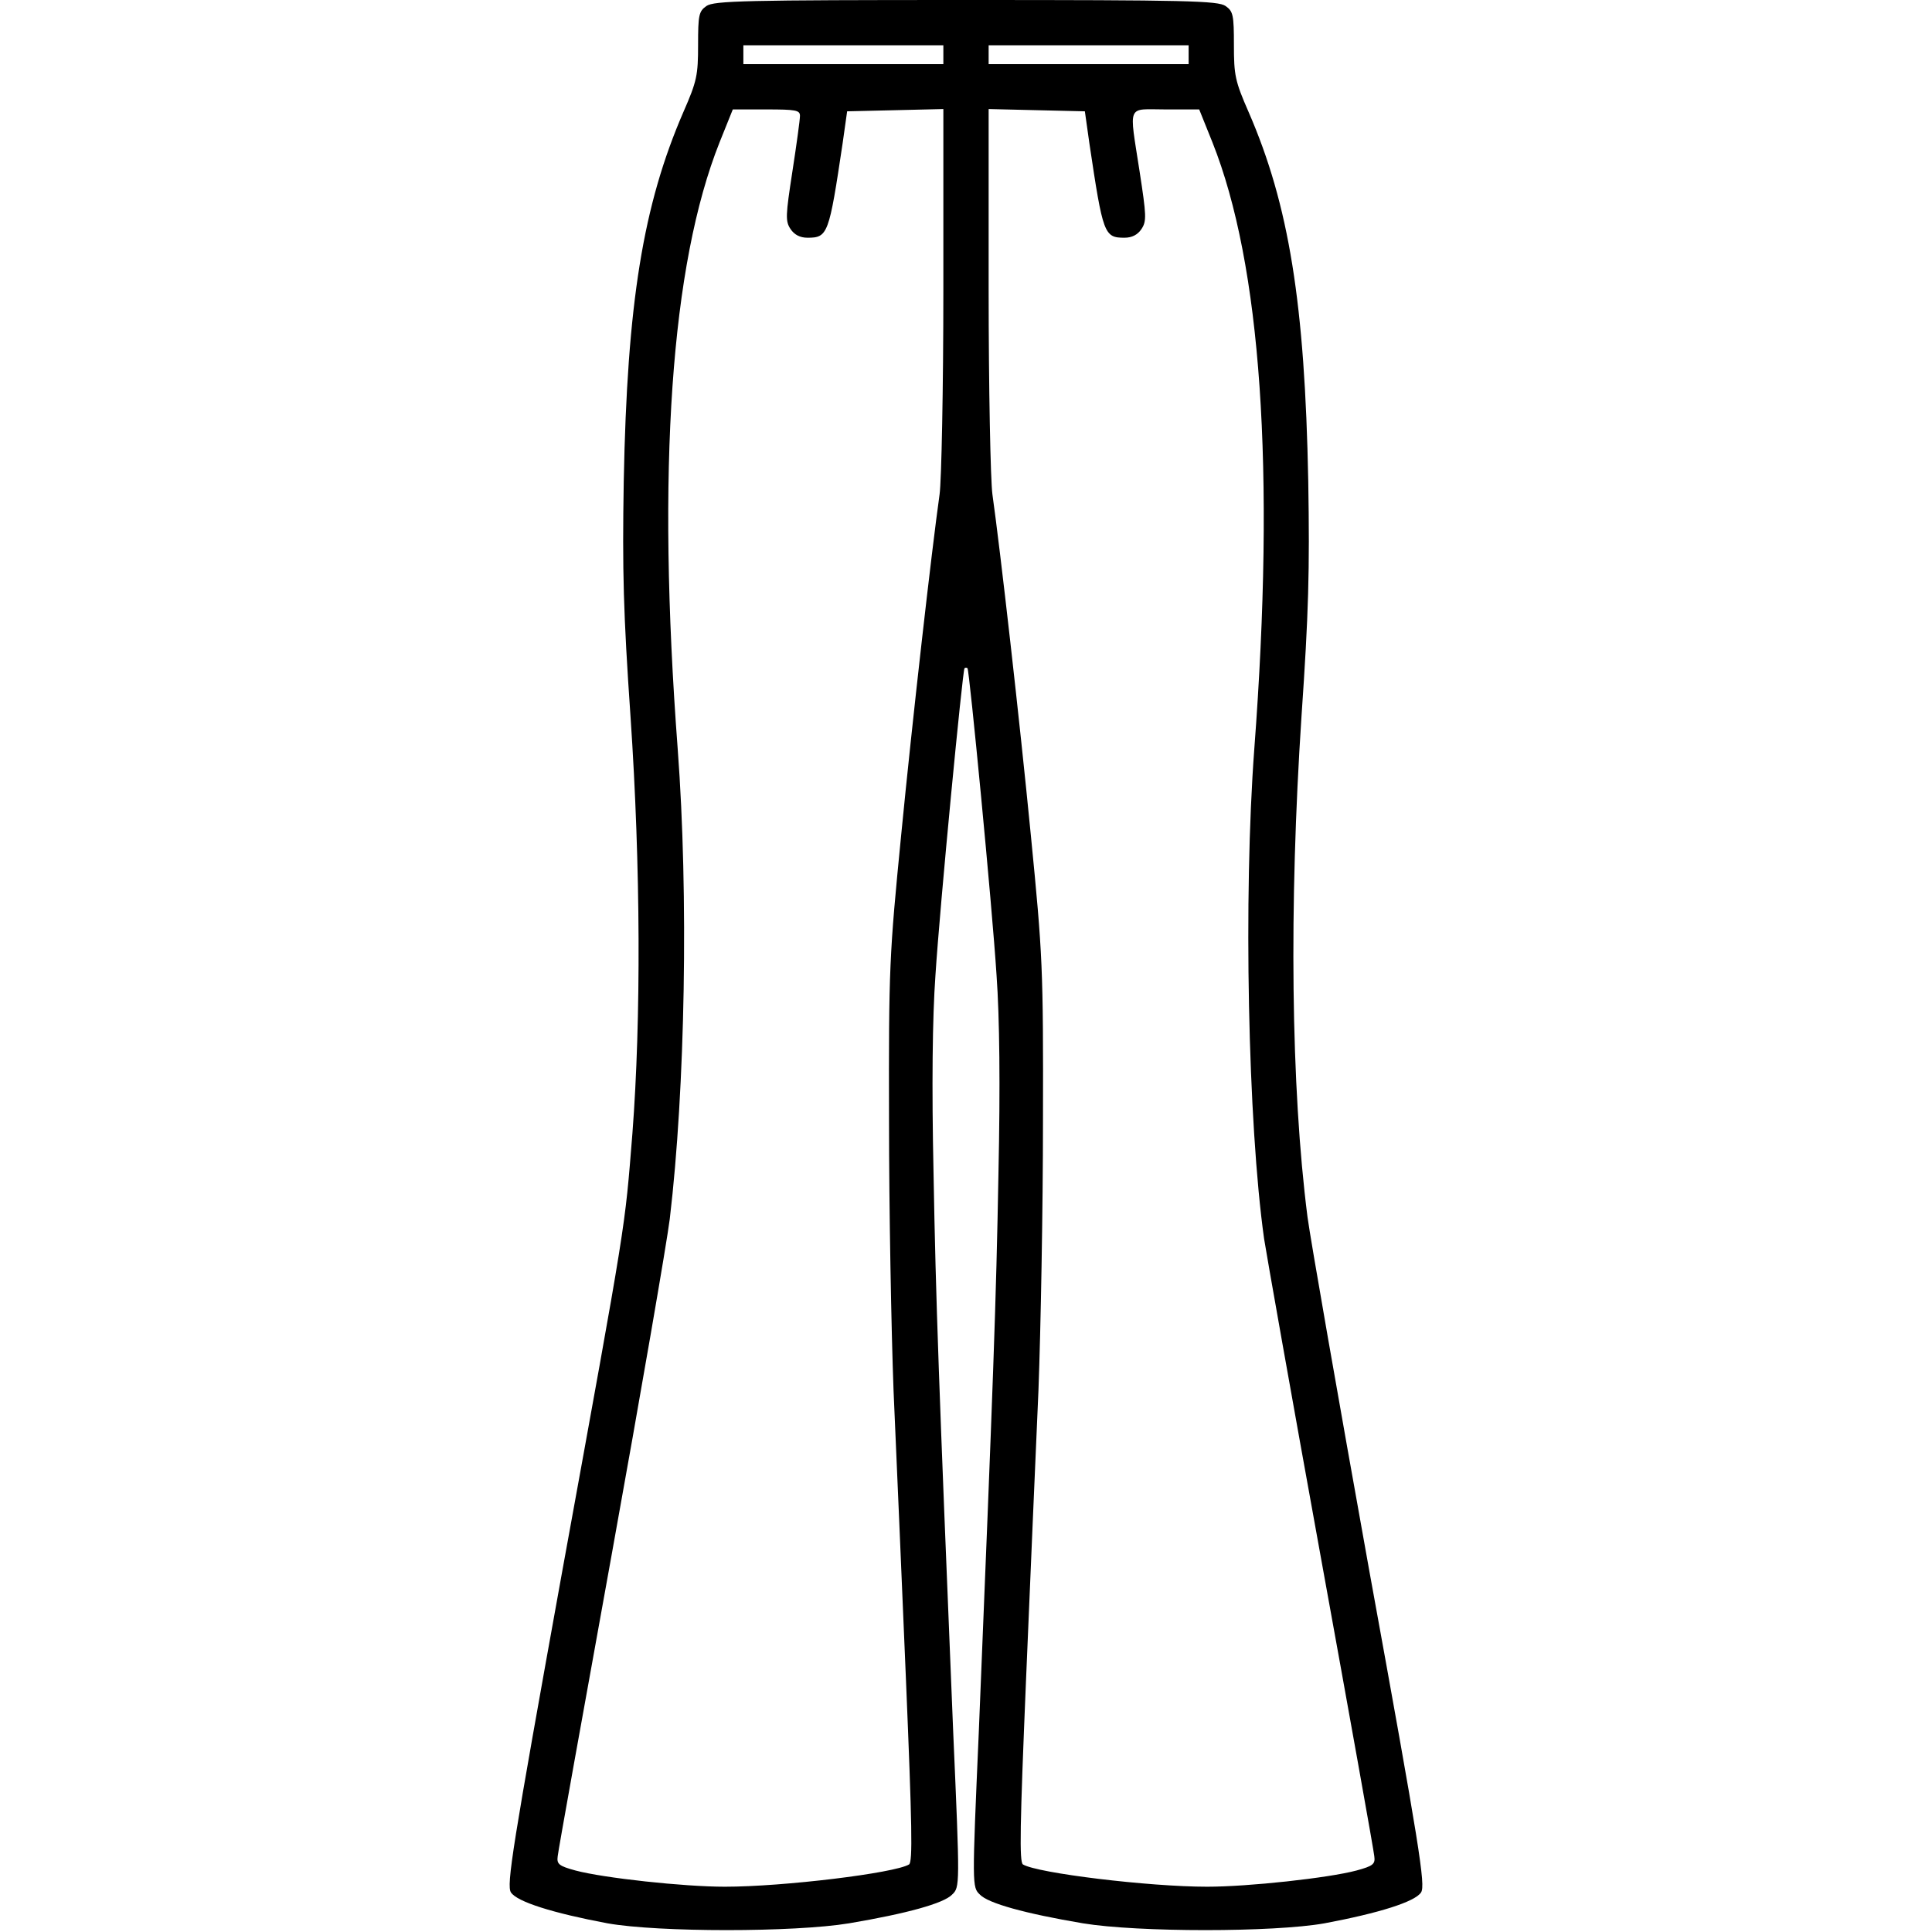 <?xml version="1.0" standalone="no"?>
<!DOCTYPE svg PUBLIC "-//W3C//DTD SVG 20010904//EN"
 "http://www.w3.org/TR/2001/REC-SVG-20010904/DTD/svg10.dtd">
<svg version="1.0" xmlns="http://www.w3.org/2000/svg"
 width="512pt" height="512pt" viewBox="0 0 512 512"
 preserveAspectRatio="xMidYMid meet">

<g transform="translate(0,512) scale(0.1,-0.1)"
fill="#000000" stroke="none">
<path d="M1872 5104 c-20 -14 -22 -24 -22 -103 0 -80 -3 -96 -39 -178 -107
-247 -149 -506 -158 -978 -4 -239 -1 -349 18 -625 27 -397 28 -802 5 -1103
-21 -260 -13 -210 -186 -1161 -133 -736 -148 -832 -136 -851 16 -25 112 -55
256 -82 135 -24 494 -24 640 0 154 26 251 53 273 76 21 20 21 21 3 433 -38
926 -46 1139 -52 1478 -5 233 -3 413 5 525 12 188 72 808 77 814 2 2 6 2 8 0
5 -6 65 -626 77 -814 8 -112 10 -292 5 -525 -6 -339 -14 -552 -52 -1478 -18
-412 -18 -413 3 -433 22 -23 119 -50 273 -76 146 -24 505 -24 640 0 144 27
240 57 256 82 12 19 -3 115 -137 851 -82 456 -156 879 -164 939 -44 344 -49
824 -16 1325 19 276 22 386 18 625 -9 470 -51 732 -158 978 -36 82 -39 98 -39
178 0 79 -2 89 -22 103 -20 14 -102 16 -688 16 -586 0 -668 -2 -688 -16z m628
-129 l0 -25 -265 0 -265 0 0 25 0 25 265 0 265 0 0 -25z m650 0 l0 -25 -265 0
-265 0 0 25 0 25 265 0 265 0 0 -25z m-1030 -162 c0 -10 -9 -76 -20 -147 -18
-117 -19 -132 -5 -153 10 -15 25 -23 45 -23 54 0 57 9 93 250 l12 85 128 3
127 3 0 -478 c0 -263 -5 -507 -10 -543 -21 -149 -72 -597 -102 -905 -31 -316
-33 -348 -32 -755 0 -234 6 -555 12 -715 7 -159 22 -506 33 -769 16 -384 18
-481 8 -487 -38 -23 -333 -59 -488 -59 -109 0 -321 23 -396 43 -44 12 -50 17
-47 38 1 13 66 373 143 799 77 426 146 826 154 890 41 346 50 858 21 1245 -56
742 -18 1284 111 1608 l35 87 89 0 c78 0 89 -2 89 -17z m767 -73 c36 -241 39
-250 93 -250 20 0 35 8 45 23 14 21 13 36 -5 153 -28 182 -35 164 69 164 l89
0 35 -87 c129 -324 167 -866 111 -1608 -29 -389 -17 -992 26 -1298 6 -39 73
-418 150 -842 77 -424 141 -781 142 -794 3 -21 -3 -26 -47 -38 -75 -20 -287
-43 -396 -43 -155 0 -450 36 -488 59 -10 6 -8 103 8 487 11 263 26 610 33 769
6 160 12 481 12 715 1 407 -1 439 -32 755 -30 308 -81 756 -102 905 -5 36 -10
280 -10 543 l0 478 127 -3 128 -3 12 -85z"/>
</g>
</svg>

